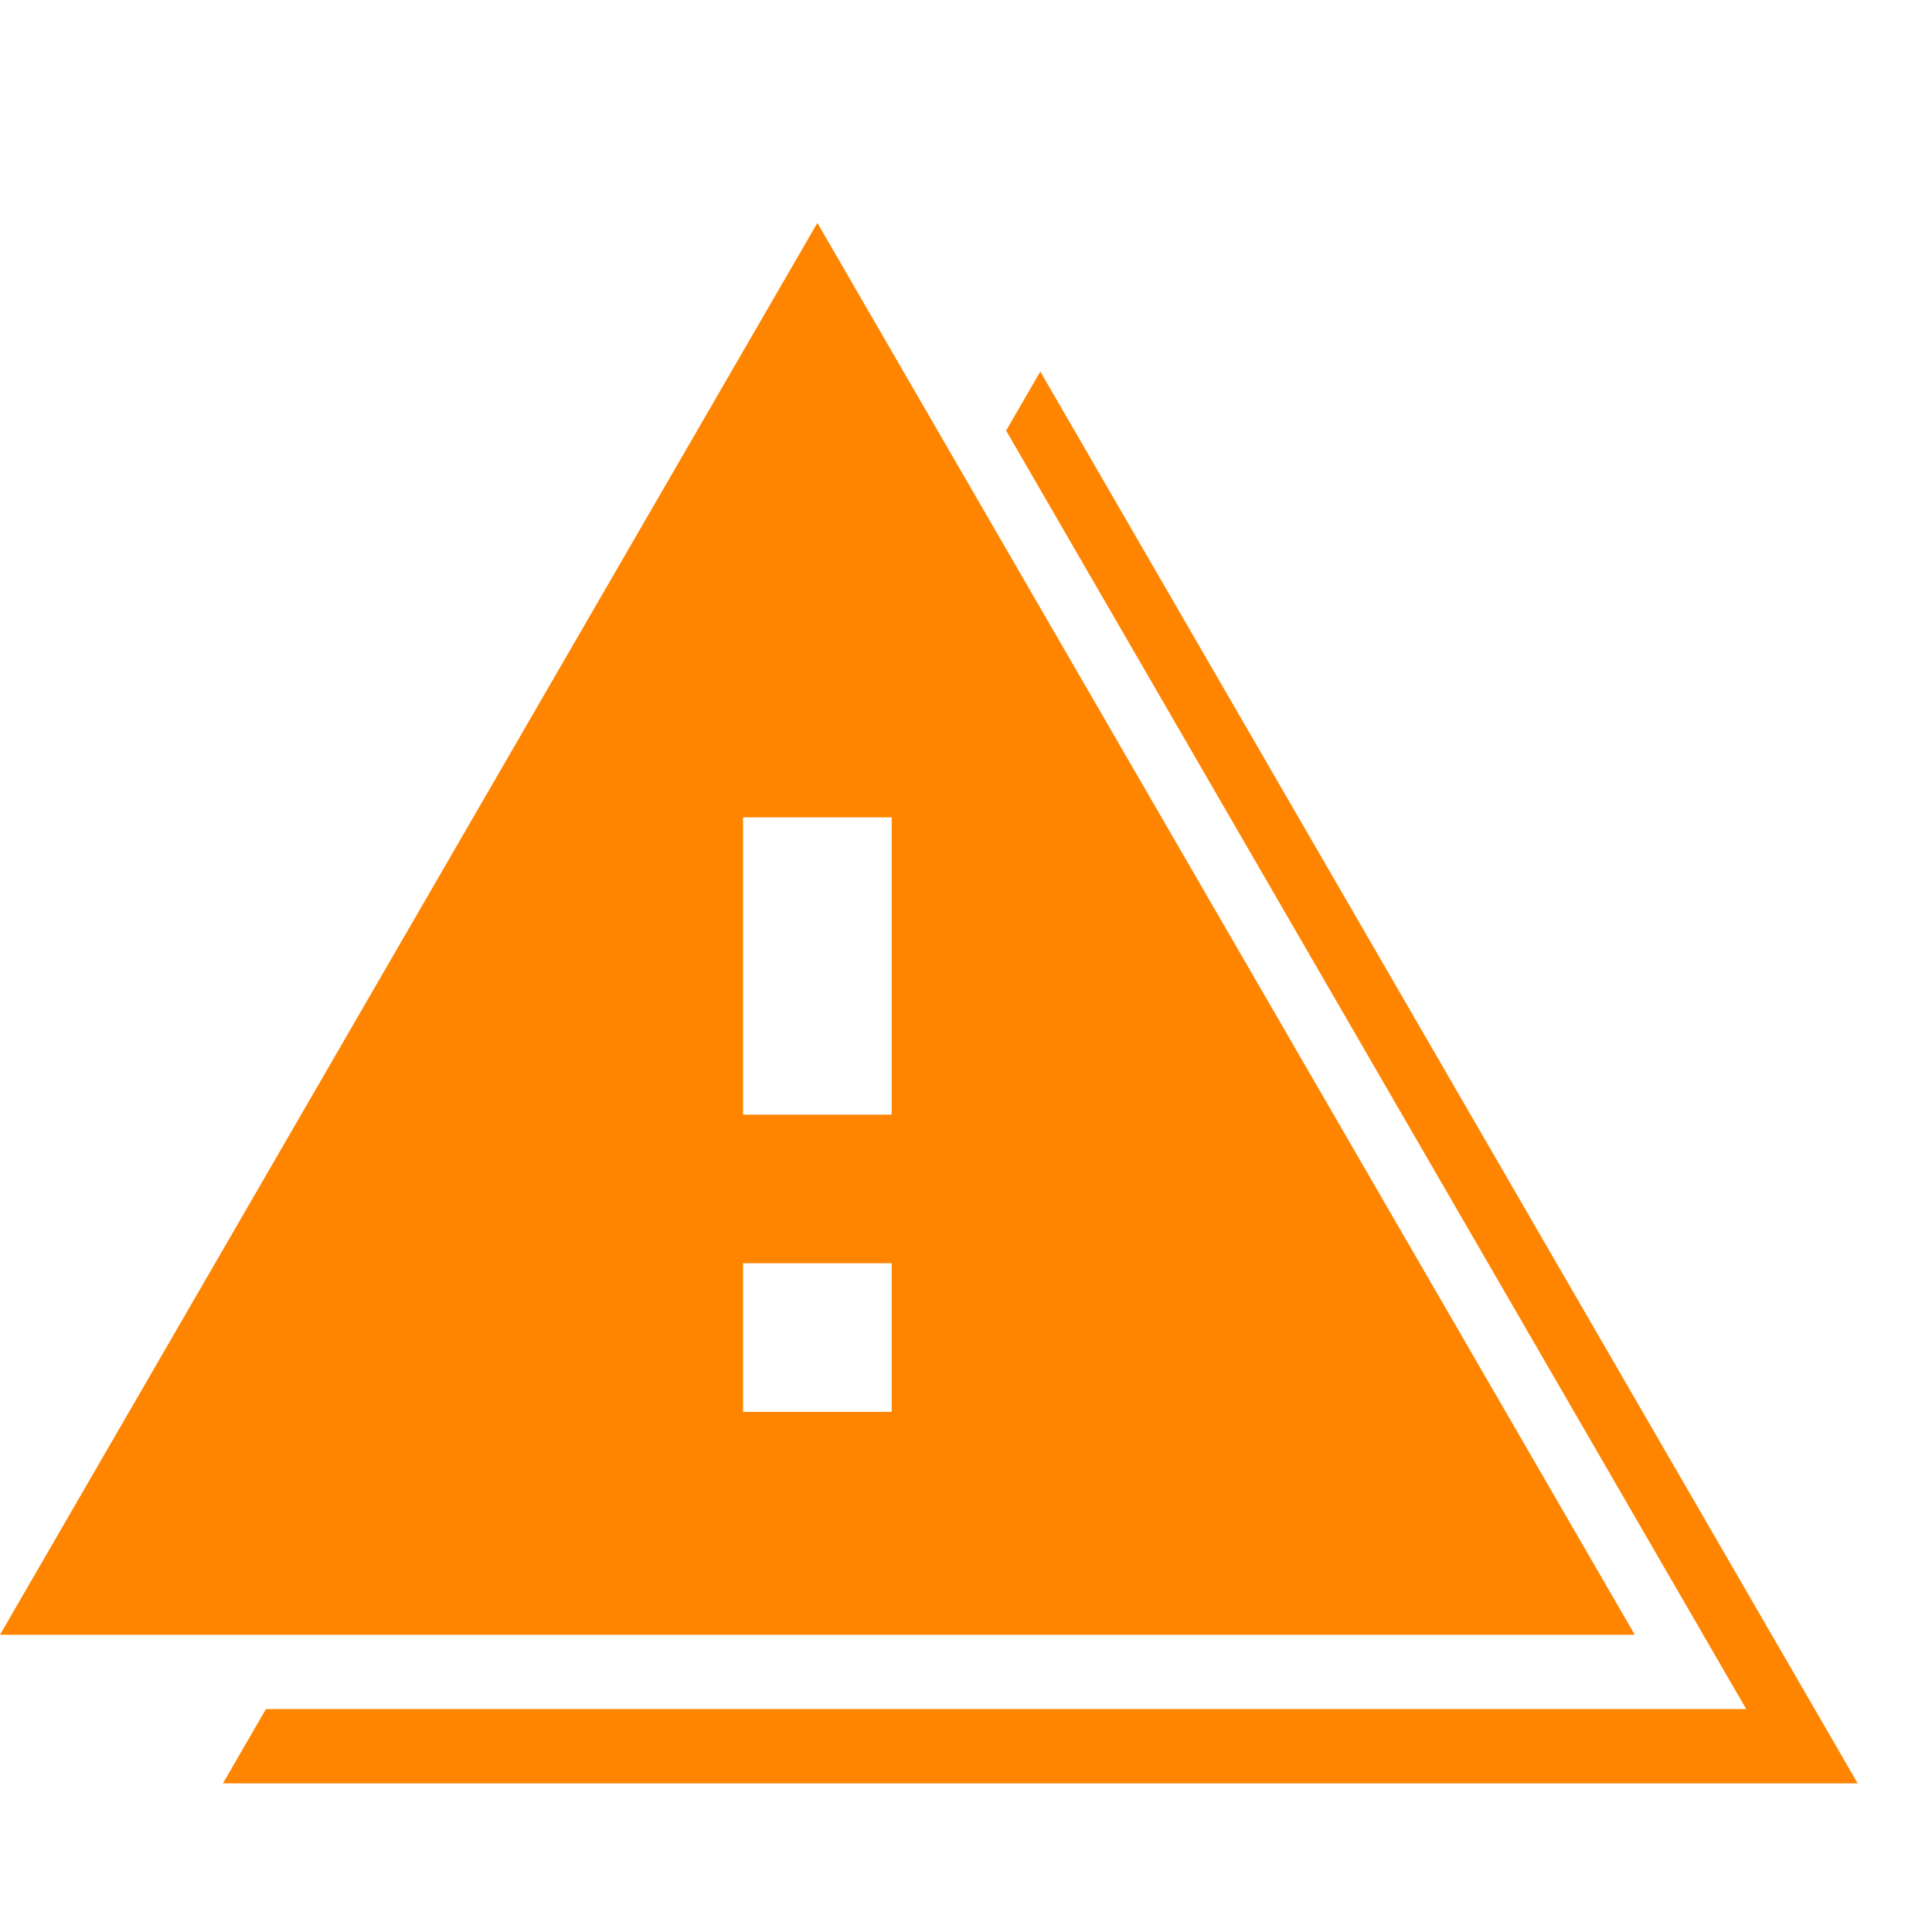 <svg xmlns="http://www.w3.org/2000/svg" height="24px" viewBox="1 0 26 24" width="24px" fill="#ff8400"><path d="M1 21h22L12 2 1 21zm12-3h-2v-2h2v2zm0-4h-2v-4h2v4zM4.579 22 24.5 22 14.54 4.795 15 4 26 23 4 23z"/></svg>